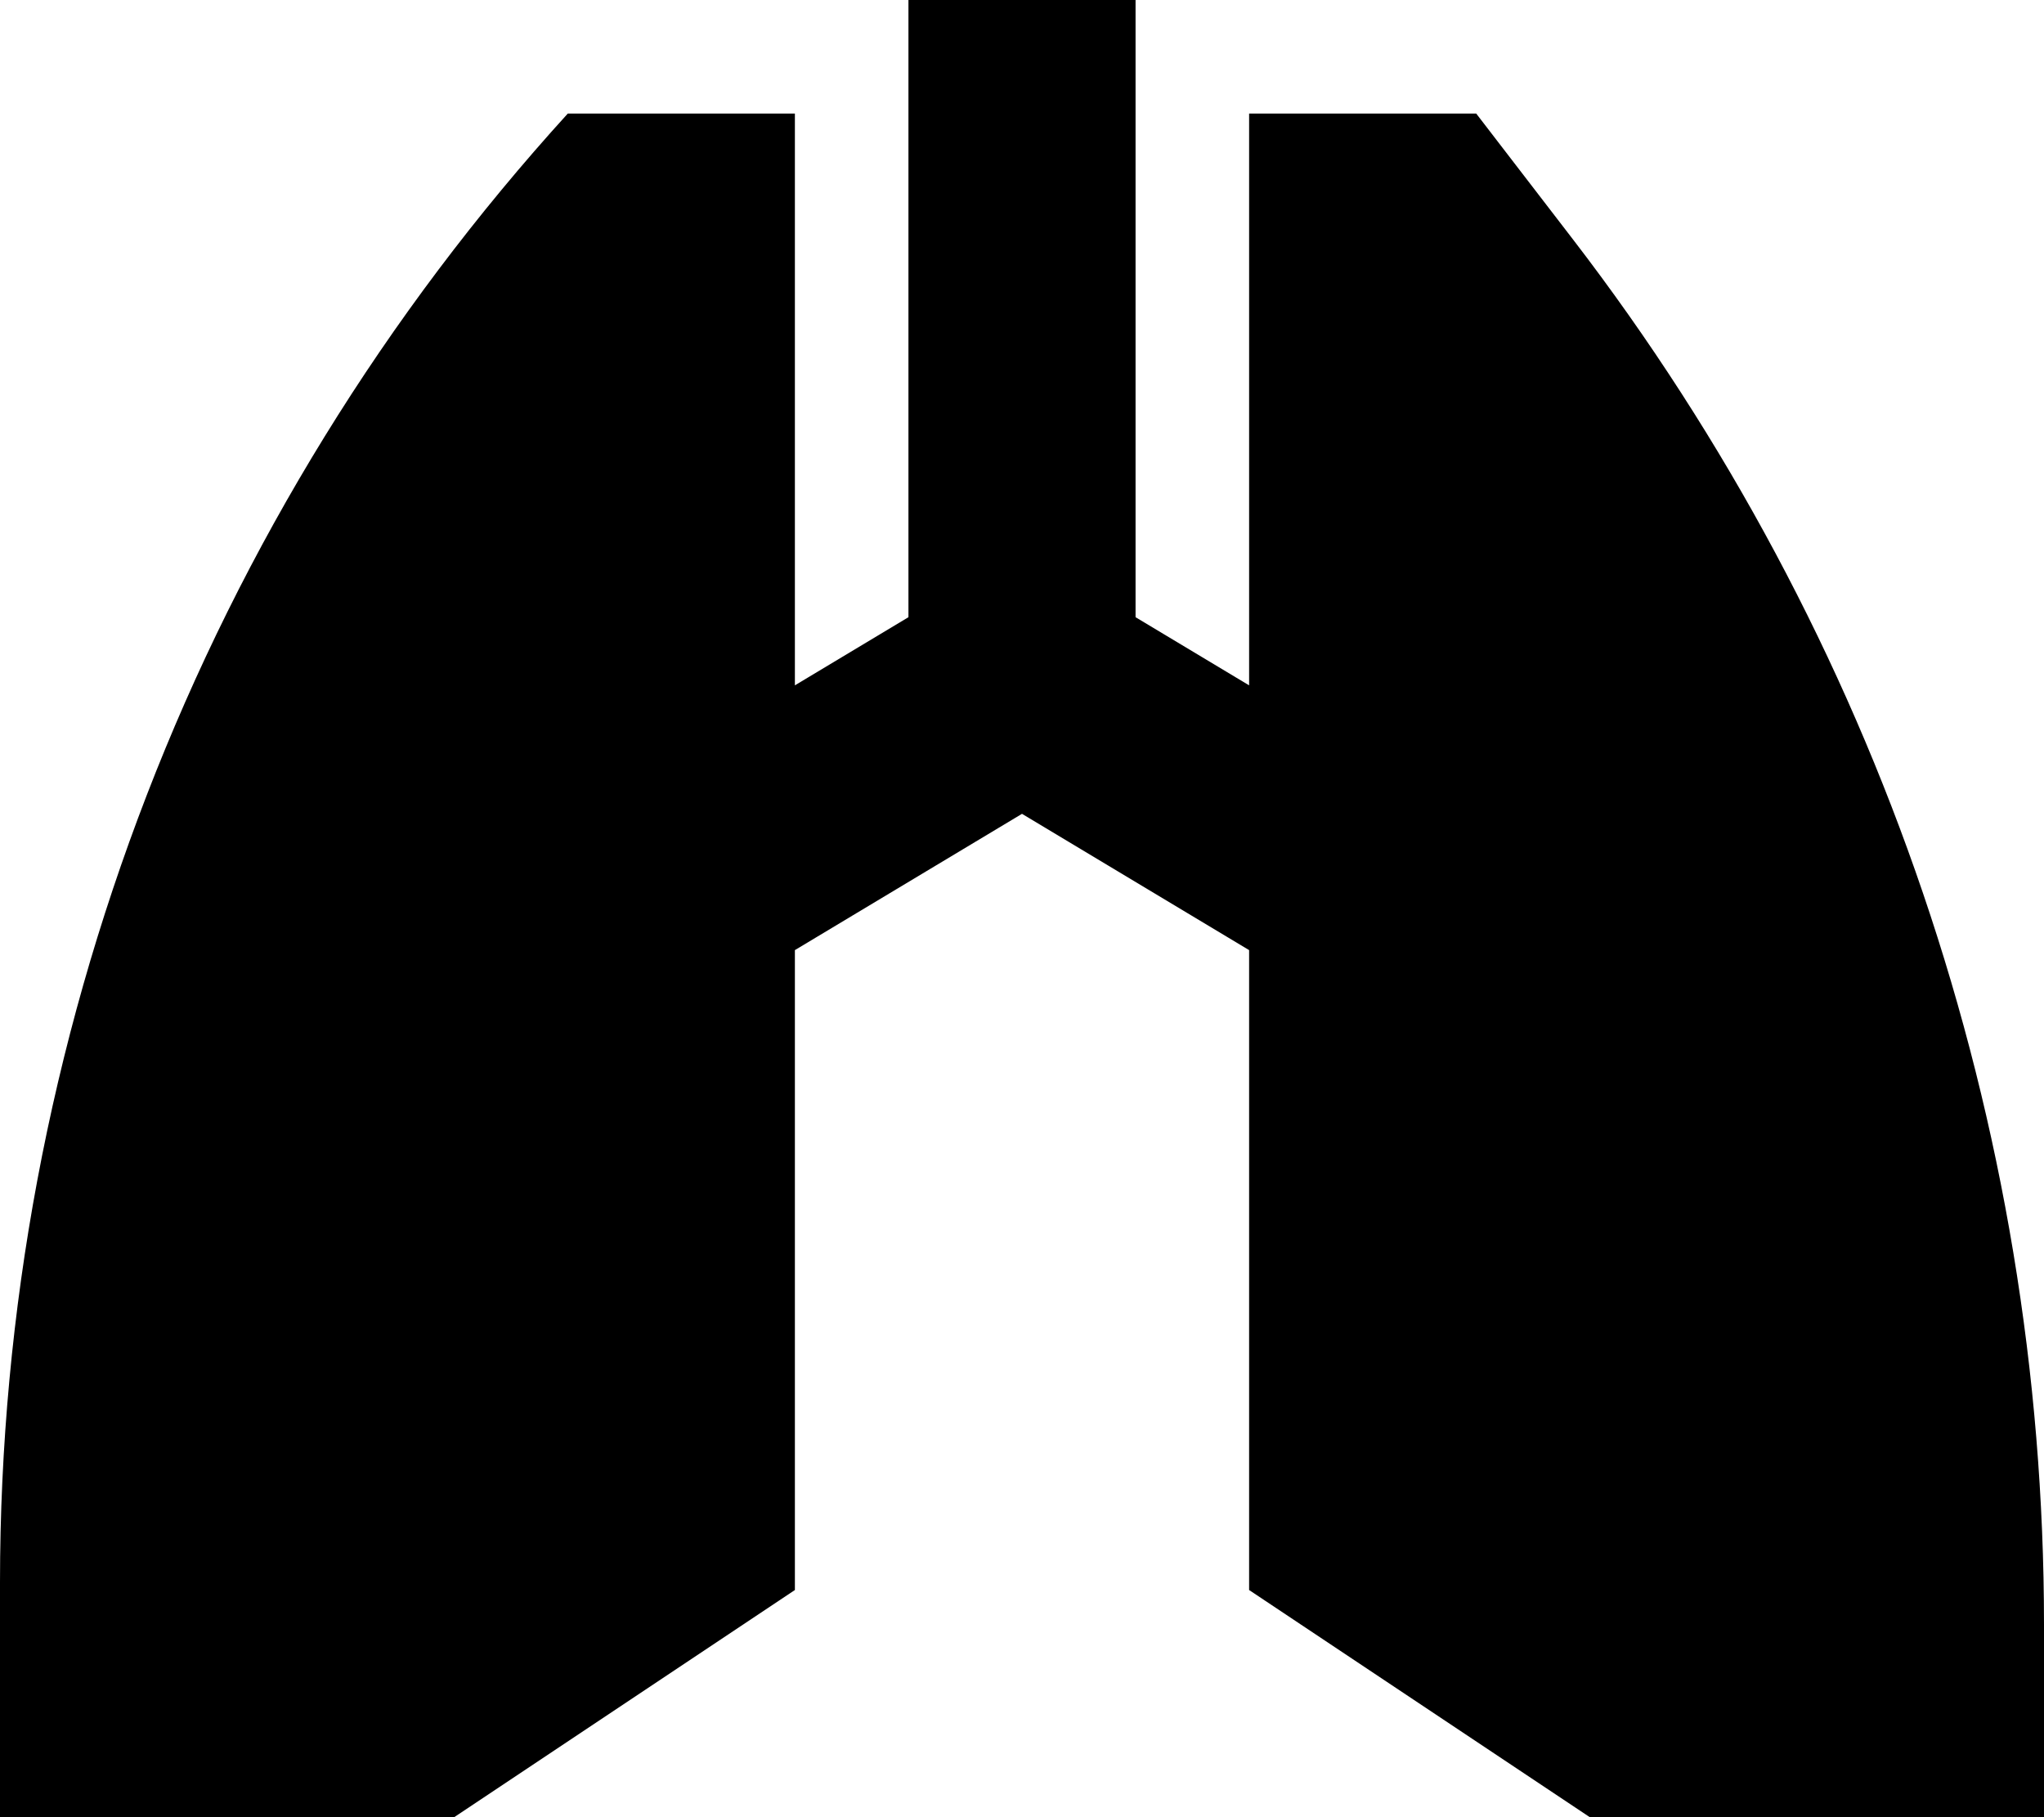 <svg fill="currentColor" xmlns="http://www.w3.org/2000/svg" viewBox="0 0 576 512"><!--! Font Awesome Pro 7.0.1 by @fontawesome - https://fontawesome.com License - https://fontawesome.com/license (Commercial License) Copyright 2025 Fonticons, Inc. --><path fill="currentColor" d="M320 32l0-32-64 0 0 173.9-32 19.2 0-161.1-64 0C57 145.2 0 292.8 0 445.9l0 66.1 128 0 96-64 0-180.3 64-38.4 64 38.4 0 180.3 96 64 128 0 0-54.3c0-141.1-46.7-278.3-132.7-390.2l-27.3-35.5-64 0 0 161.1-32-19.2 0-141.9z"/></svg>